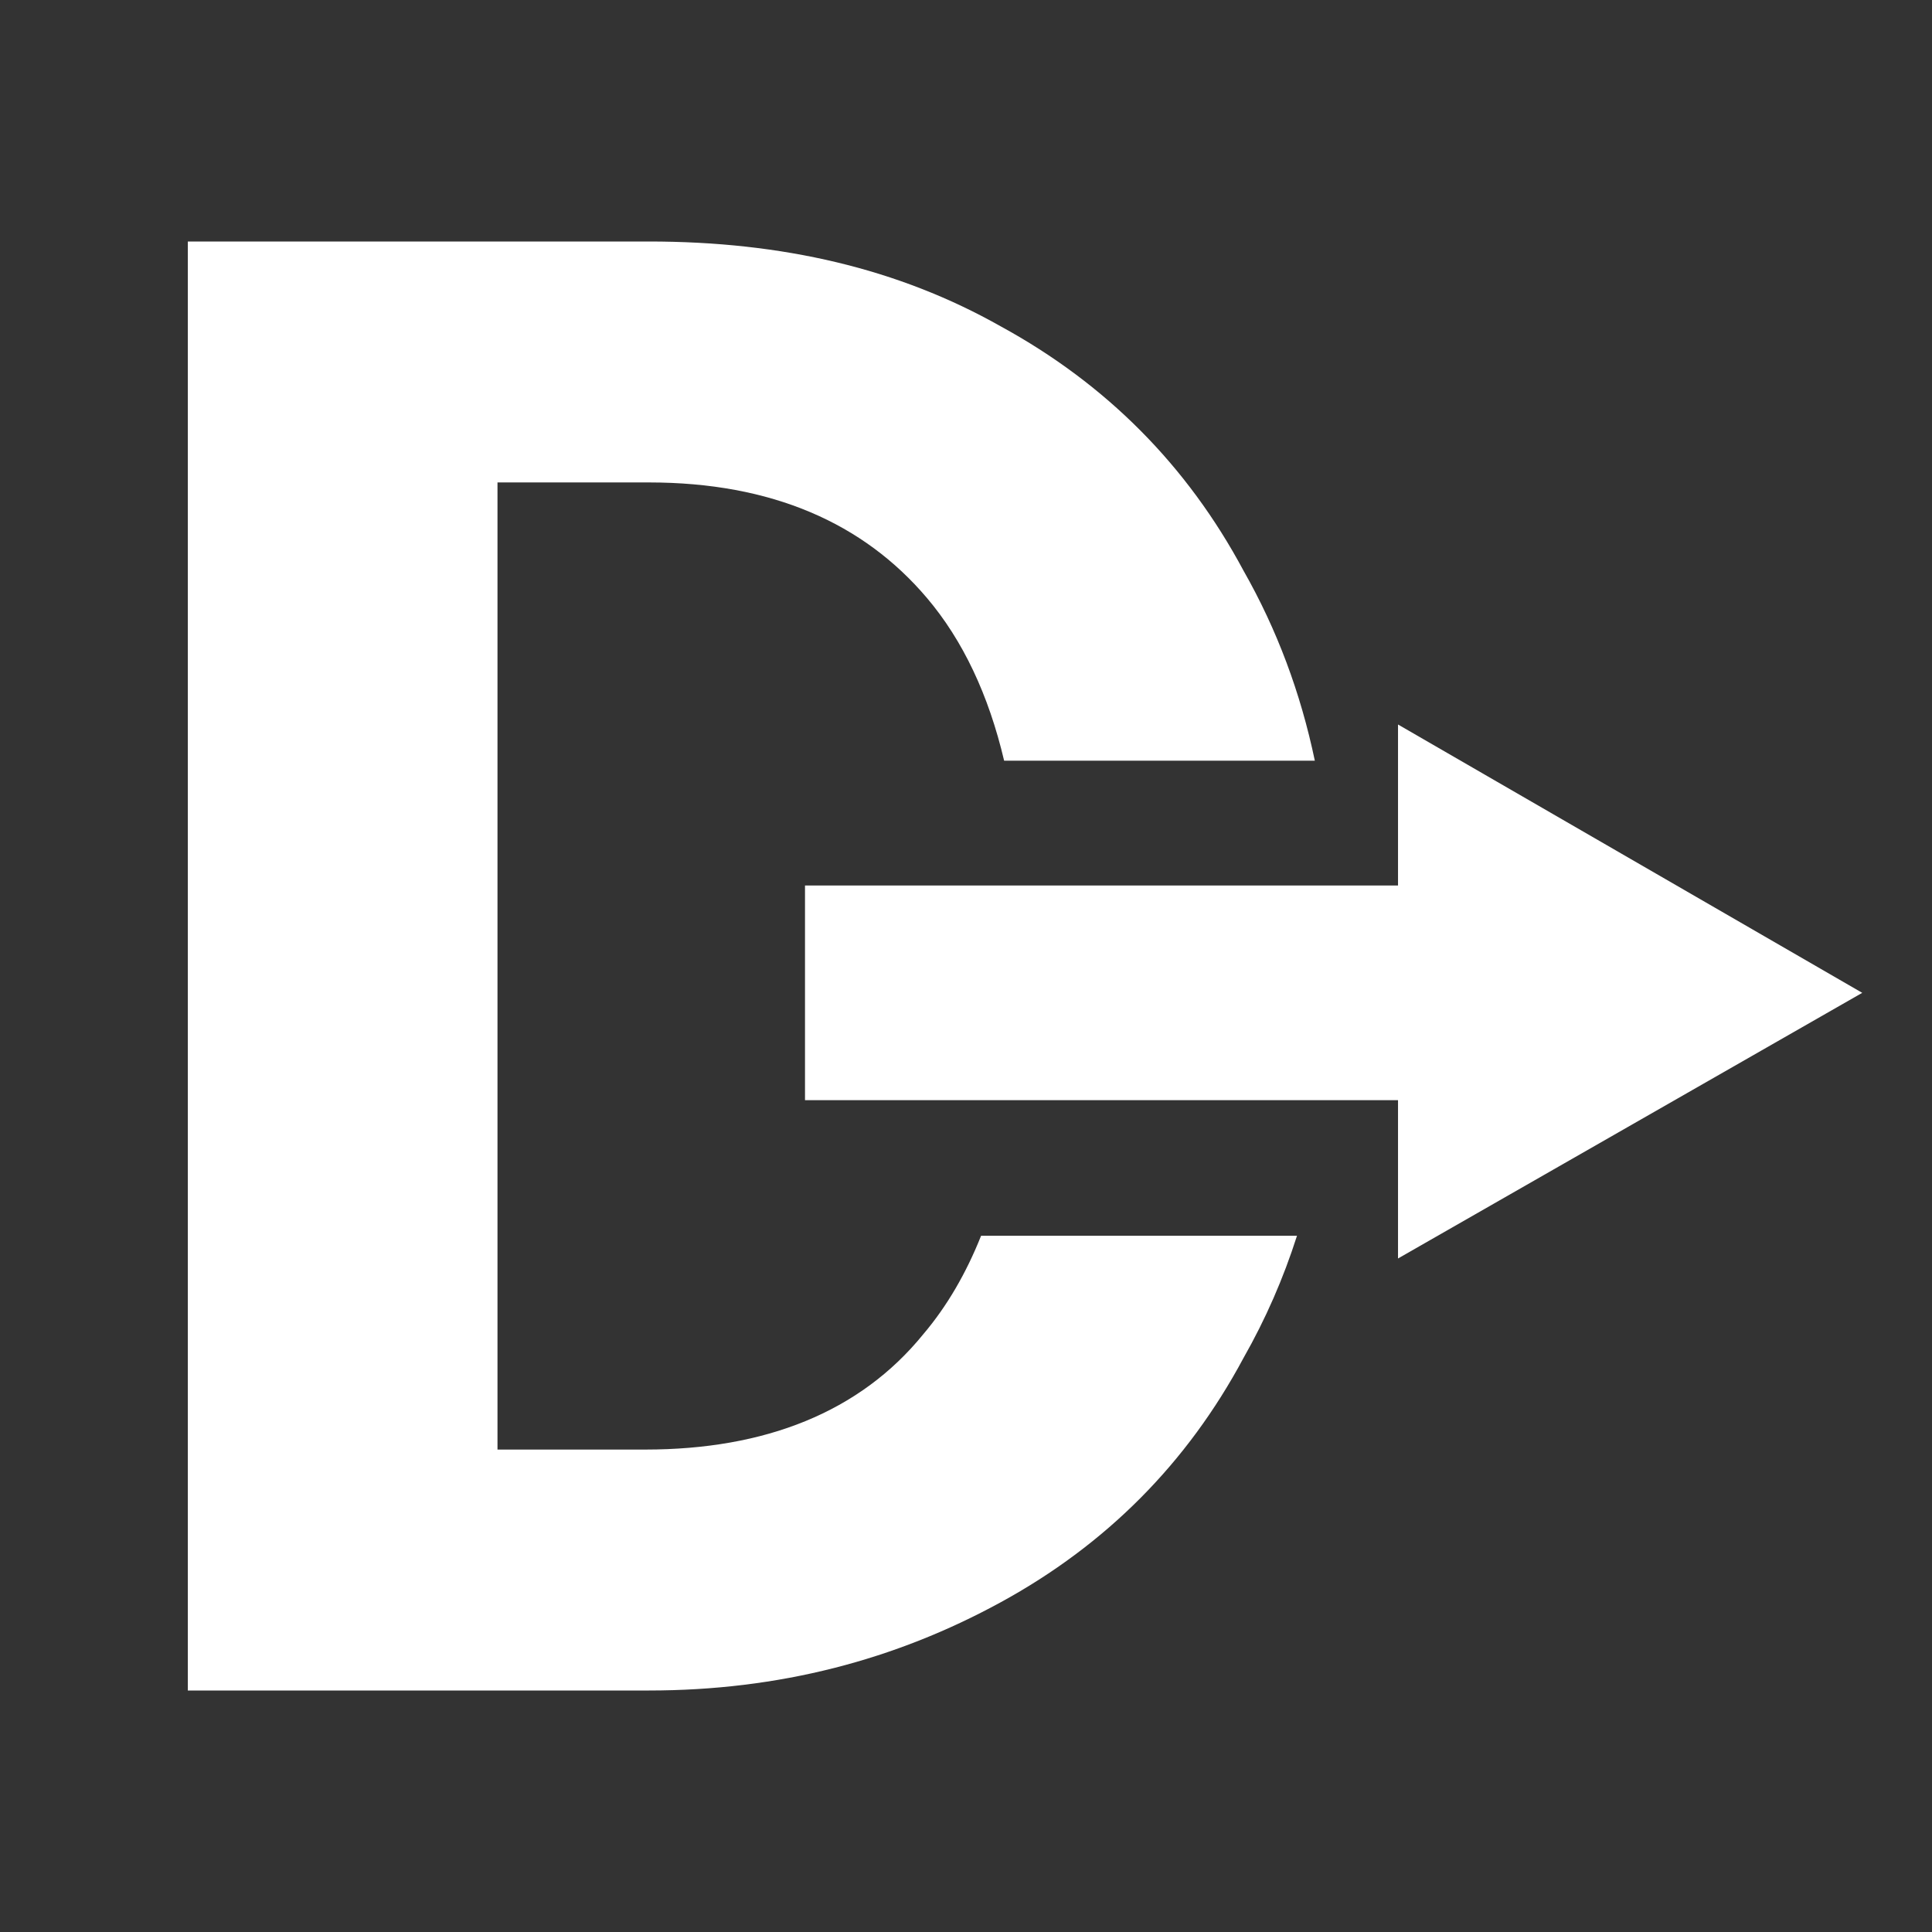 <svg width="72" height="72" viewBox="0 0 72 72" fill="none" xmlns="http://www.w3.org/2000/svg">
<rect x="0" y="0" width="72" height="72" fill="#333333" stroke="none"/>
<path d="M7 9V62.873V63H24.18C29.032 63 33.36 61.862 37.294 59.712C41.228 57.562 44.244 54.527 46.342 50.607C47.165 49.16 47.827 47.645 48.335 46.054H36.562C36.003 47.456 35.288 48.685 34.409 49.721C32.048 52.63 28.507 54.021 24.048 54.021H18.54V17.979H24.18C28.77 17.979 32.179 19.497 34.54 22.279C35.882 23.86 36.842 25.892 37.421 28.349H49C48.469 25.815 47.59 23.462 46.342 21.267C44.244 17.347 41.228 14.312 37.294 12.162C33.491 10.012 29.163 9 24.18 9H7Z" fill="white"/>
<path d="M30 37L55 37" stroke="white" stroke-width="8" stroke-miterlimit="10"/>
<path d="M52.1 46.9L69.4 37L52.1 27V46.9Z" fill="white"/>
</svg>
